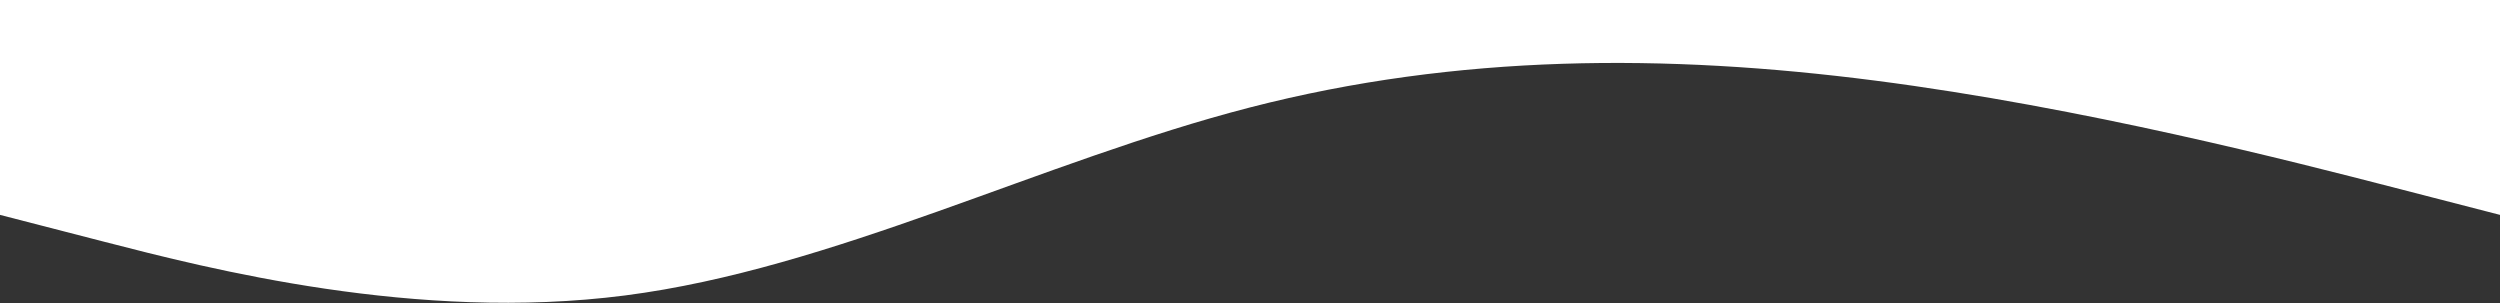 <svg width="1600" height="194" viewBox="0 0 1600 194" fill="none" xmlns="http://www.w3.org/2000/svg">
<rect x="0" y="0" width="1600" height="194" fill="#333333" stroke="none"/>
<path fill-rule="evenodd" clip-rule="evenodd" d="M1600 137.524L1533.33 120.333C1466.67 103.143 1333.33 68.762 1200 51.571C1066.67 34.381 933.333 34.381 800 68.762C666.667 103.143 533.333 171.905 400 189.095C266.667 206.285 133.333 171.905 66.667 154.714L0 137.524V-4.57764e-05H66.667C133.333 -4.57764e-05 266.667 -4.57764e-05 400 -4.57764e-05C533.333 -4.57764e-05 666.667 -4.57764e-05 800 -4.57764e-05C933.333 -4.57764e-05 1066.67 -4.57764e-05 1200 -4.57764e-05C1333.33 -4.57764e-05 1466.67 -4.57764e-05 1533.33 -4.57764e-05H1600V137.524Z" fill="white"/>
</svg>

